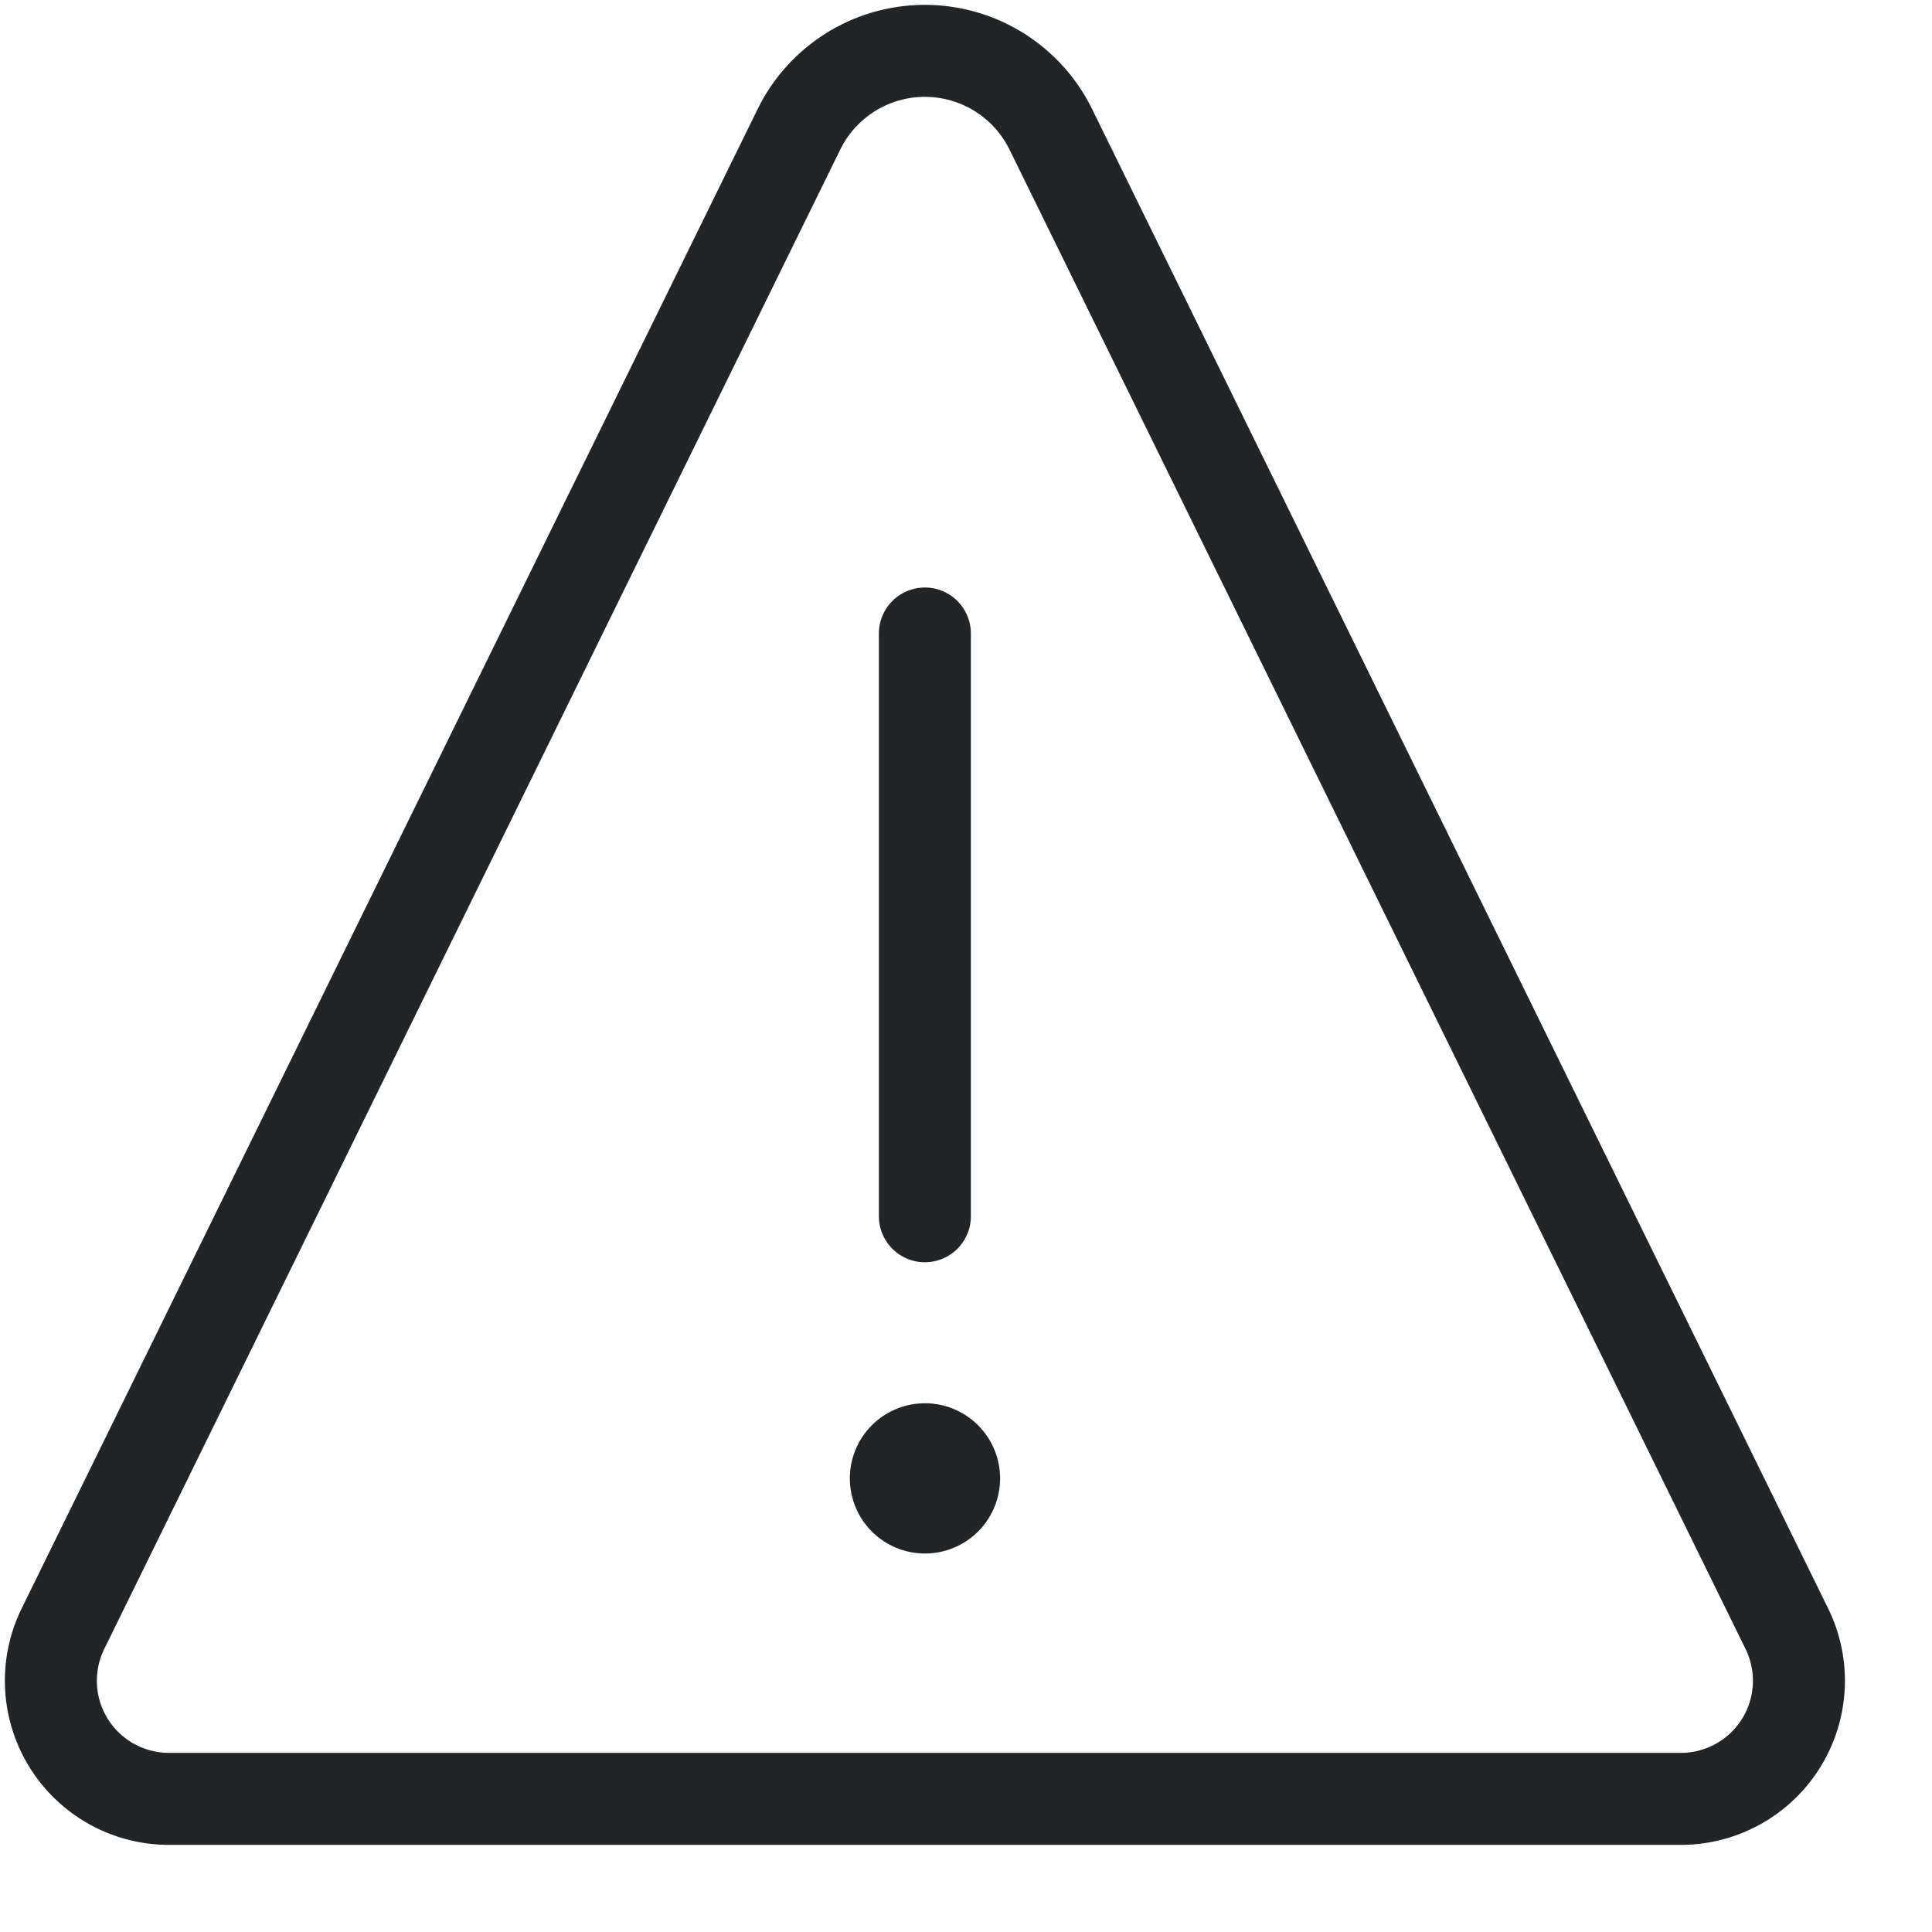 <svg width="21" height="21" fill="none" xmlns="http://www.w3.org/2000/svg"><path d="M10.054 15.753a.316.316 0 1 0 0 .633.316.316 0 0 0 0-.633v0" stroke="#212527" stroke-linecap="round" stroke-linejoin="round"/><path d="M10.053 13.22V6.886" stroke="#212527" stroke-linecap="round"/><path clip-rule="evenodd" d="M11.422 1.406a1.525 1.525 0 0 0-2.738 0L.685 17.702a1.284 1.284 0 0 0 1.153 1.851h16.43a1.284 1.284 0 0 0 1.154-1.85l-8-16.297Z" stroke="#212527" stroke-linecap="round" stroke-linejoin="round"/></svg>